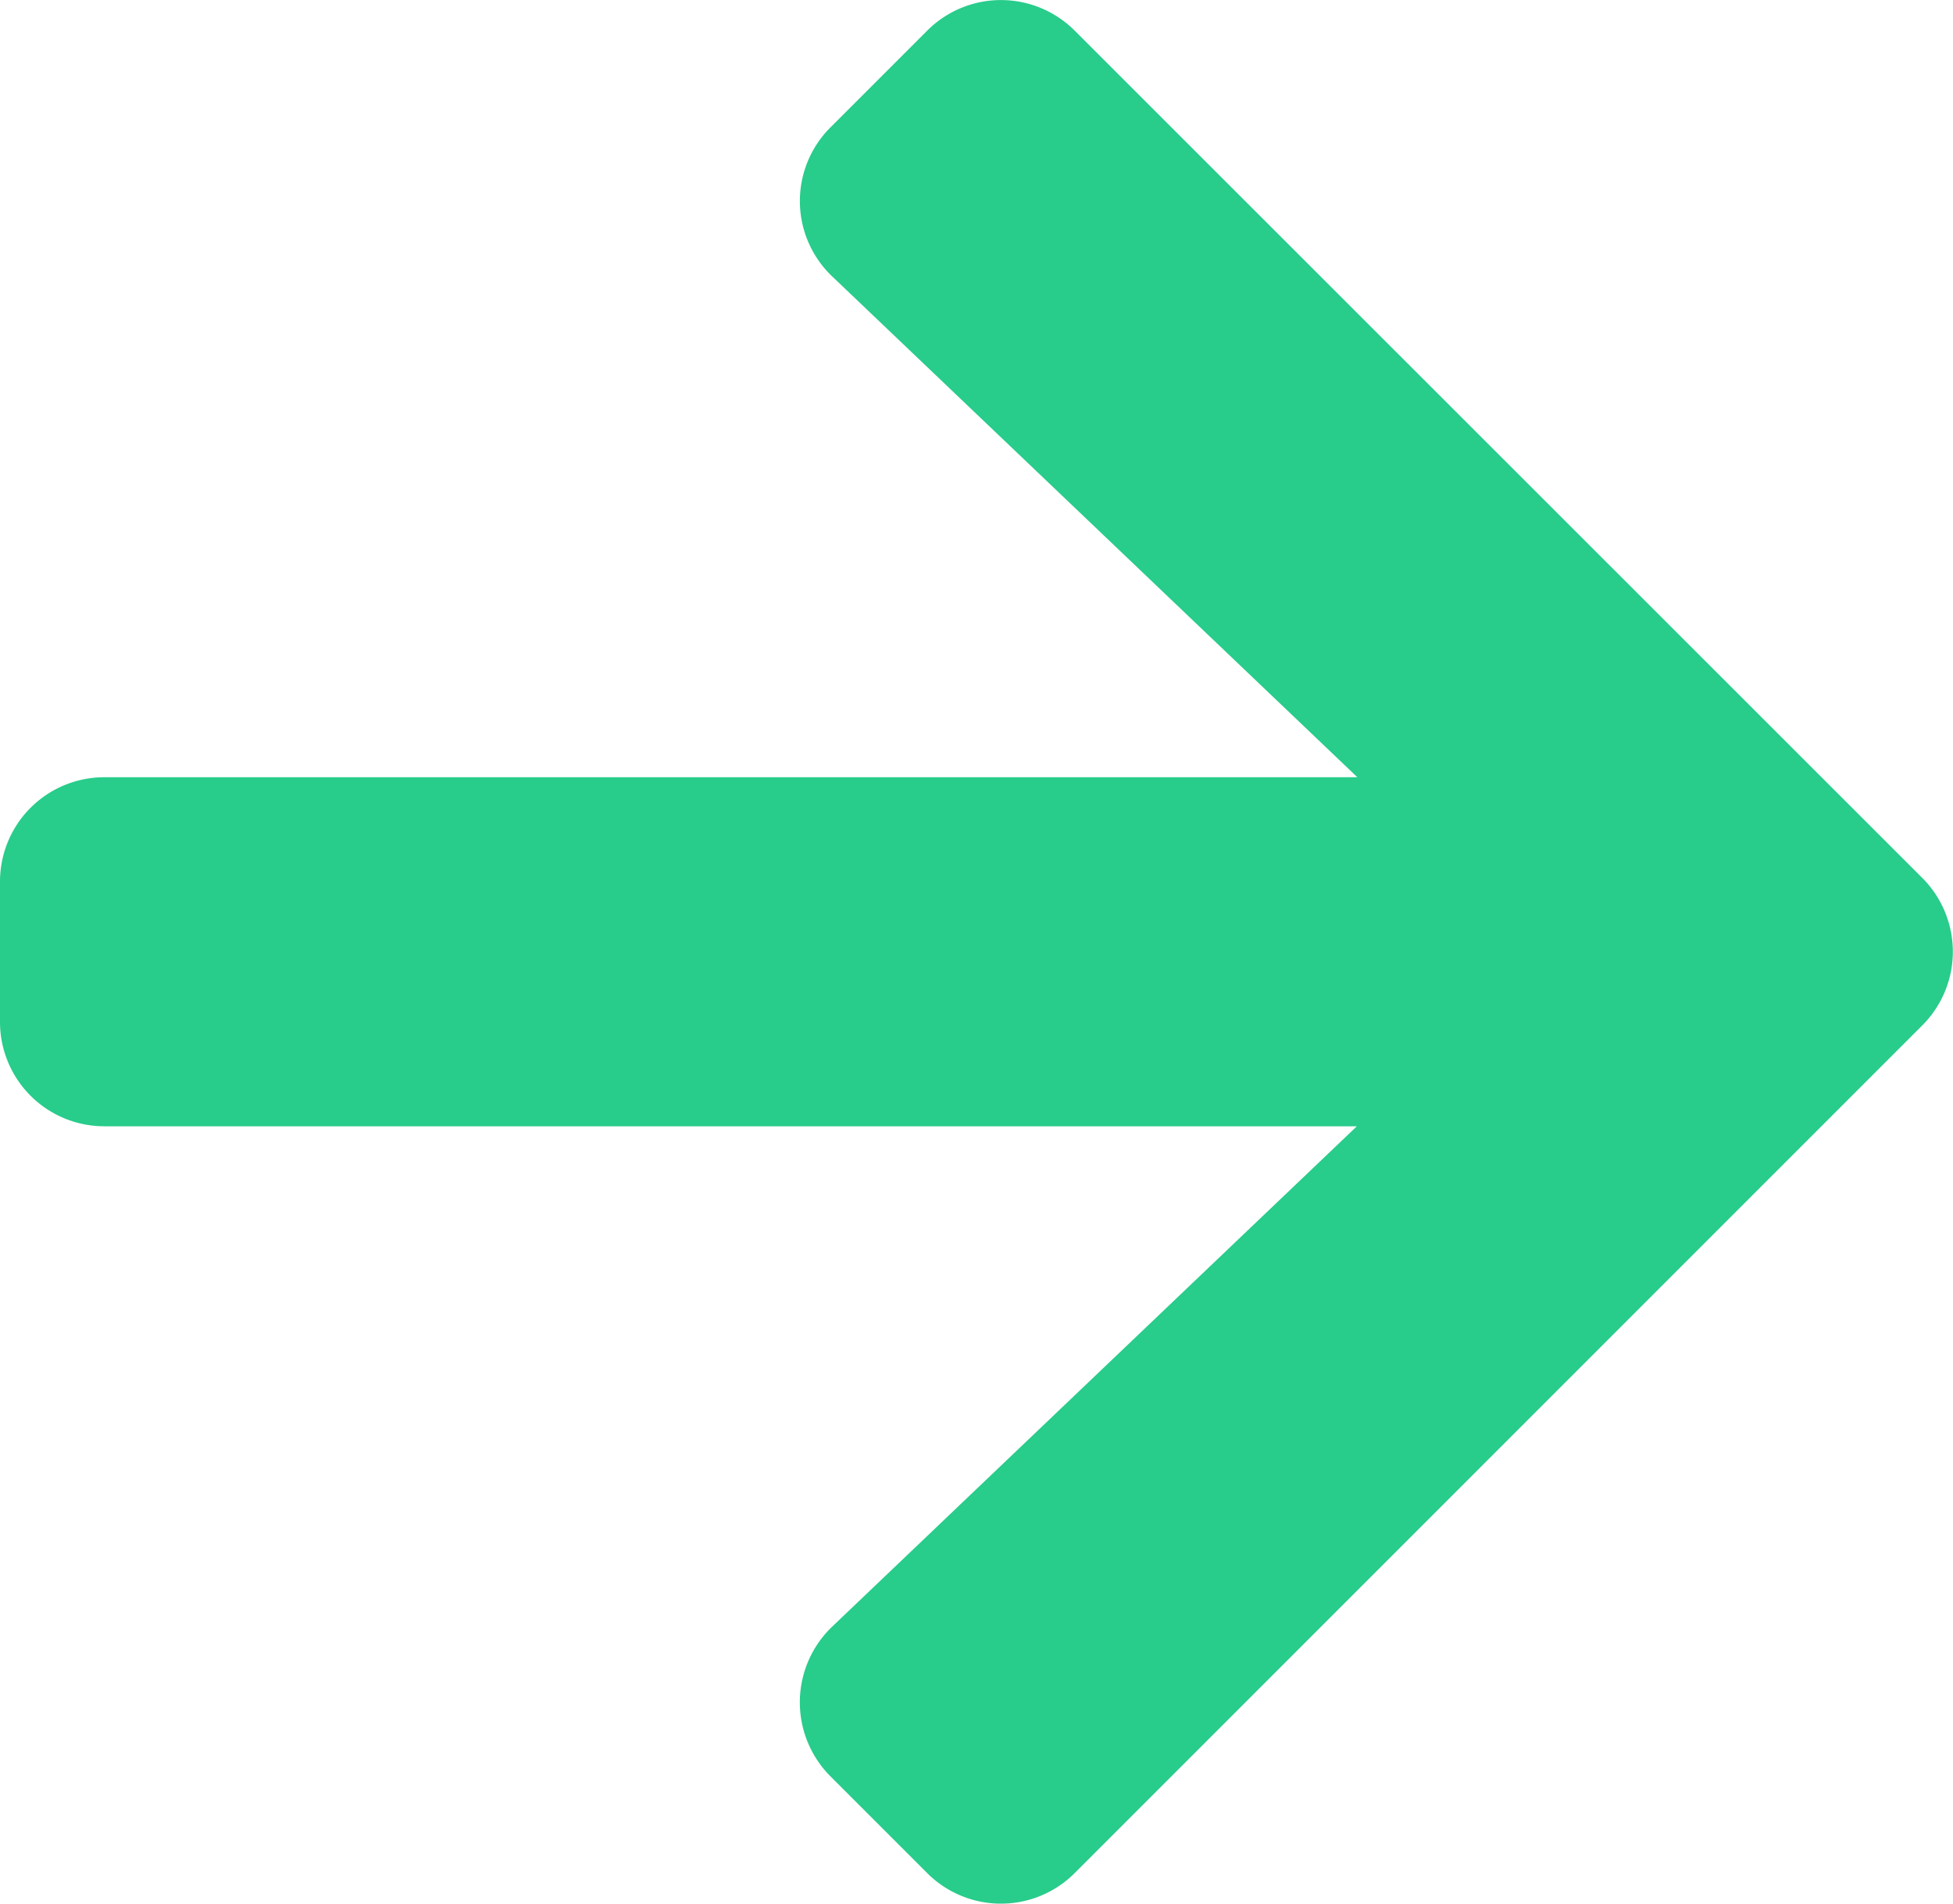 <svg xmlns="http://www.w3.org/2000/svg" width="18.981" height="18.5" viewBox="0 0 18.981 18.5"><defs><style>.a{fill:#28cc8b;}</style></defs><path class="a" d="M8.07,3.886l.94-.94a1.013,1.013,0,0,1,1.436,0l8.235,8.231a1.013,1.013,0,0,1,0,1.436l-8.235,8.235a1.013,1.013,0,0,1-1.436,0l-.94-.94a1.018,1.018,0,0,1,.017-1.453l5.1-4.863H1.017A1.014,1.014,0,0,1,0,12.575V11.219A1.014,1.014,0,0,1,1.017,10.2H13.192l-5.1-4.863A1.011,1.011,0,0,1,8.07,3.886Z" transform="translate(0 -2.647)"/></svg>